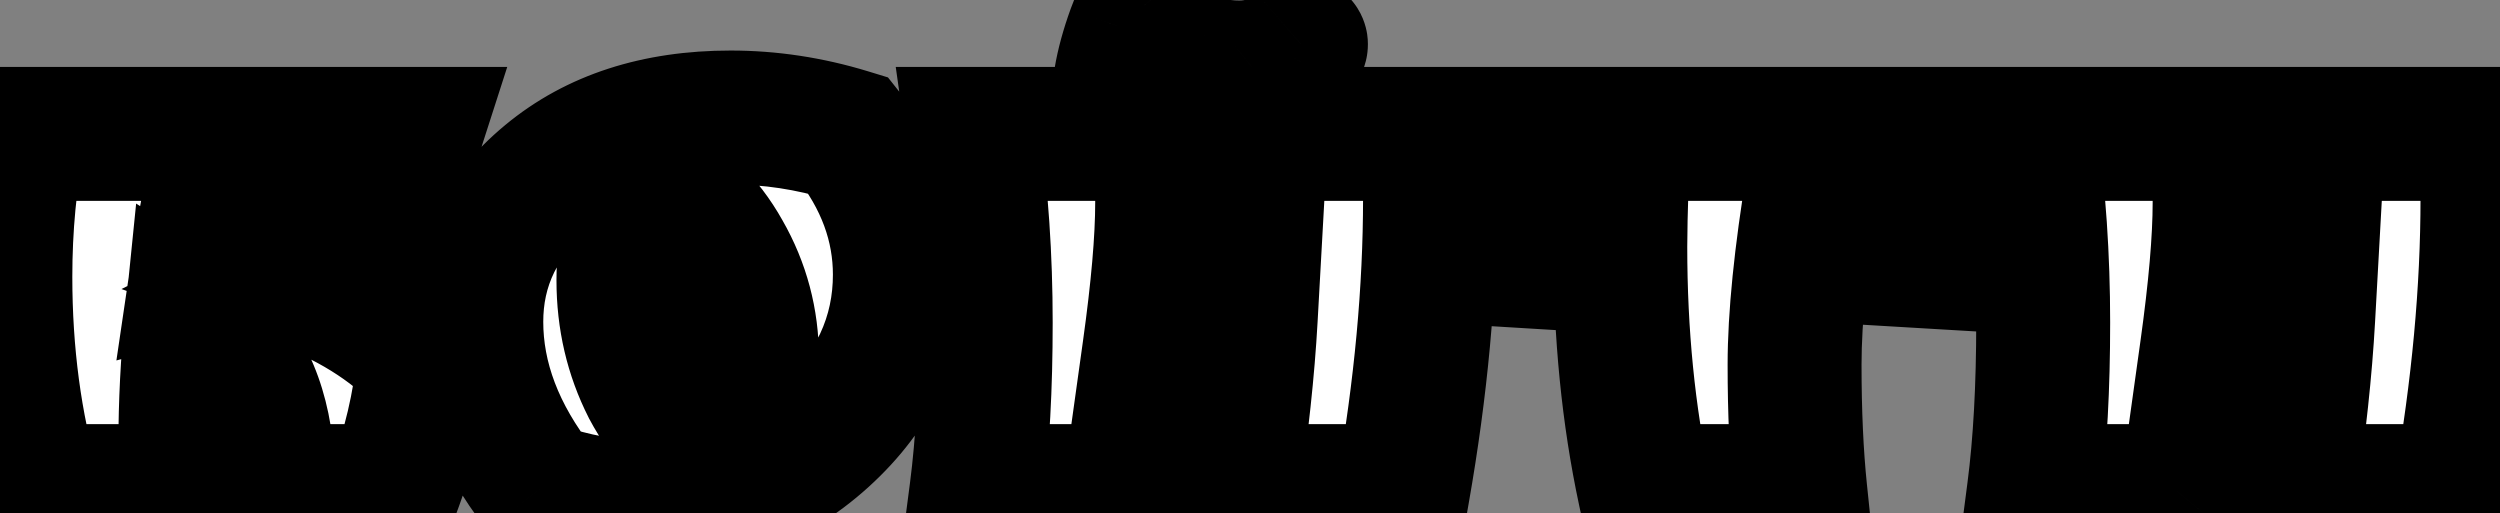 <svg width="112" height="23" viewBox="0 0 112 23" fill="none" xmlns="http://www.w3.org/2000/svg">
<rect x="0" y="0" width="112" height="23" fill="#808080" stroke="none"/>
<mask id="path-1-outside-1_3_10" maskUnits="userSpaceOnUse" x="-3" y="-3" width="118" height="29" fill="black">
<rect fill="white" x="-3" y="-3" width="118" height="29"/>
<path d="M8.304 19.92C9.755 19.92 10.939 19.803 11.856 19.568C11.472 17.2 10.384 15.44 8.592 14.288C8.4 16.187 8.304 18.064 8.304 19.92ZM0.24 12.4C0.24 10.16 0.443 8.027 0.848 6H18.608C17.648 8.987 15.813 11.152 13.104 12.496C15.557 13.371 17.52 14.587 18.992 16.144C18.8 18.128 18.341 20.08 17.616 22H1.52C0.667 19.035 0.24 15.835 0.24 12.4ZM8.848 12.08C9.893 11.803 10.864 11.323 11.76 10.64C12.656 9.957 13.296 9.115 13.68 8.112C11.973 8.112 10.587 8.165 9.52 8.272C9.264 9.509 9.04 10.779 8.848 12.08ZM24.186 21.904C22.287 19.472 21.338 16.976 21.338 14.416C21.338 11.856 22.405 9.691 24.538 7.92C26.671 6.149 29.402 5.264 32.73 5.264C34.501 5.264 36.261 5.531 38.01 6.064C39.546 8.005 40.314 10.085 40.314 12.304C40.314 15.099 39.173 17.531 36.89 19.6C34.607 21.669 31.845 22.704 28.602 22.704C27.215 22.704 25.743 22.437 24.186 21.904ZM29.05 8.048C28.303 9.328 27.93 10.832 27.93 12.56C27.93 14.288 28.303 15.888 29.05 17.36C29.818 18.811 30.863 19.856 32.186 20.496C33.189 19.216 33.69 17.733 33.69 16.048C33.69 14.363 33.274 12.795 32.442 11.344C31.631 9.893 30.501 8.795 29.05 8.048ZM52.897 2.32C53.643 2.789 54.518 3.024 55.52 3.024C56.544 3.024 57.462 2.672 58.273 1.968C58.315 1.968 58.219 2.181 57.984 2.608C57.75 3.013 57.355 3.44 56.8 3.888C56.096 4.485 55.147 4.784 53.953 4.784H53.792C52.769 4.784 51.723 4.453 50.657 3.792L50.209 3.536C50.315 2.896 50.507 2.192 50.785 1.424C51.083 0.635 51.243 0.24 51.264 0.24L52.897 2.32ZM43.745 22C44.022 19.867 44.16 17.349 44.16 14.448C44.16 11.525 43.968 8.709 43.584 6H52.032C52.054 6.384 52.065 7.408 52.065 9.072C52.065 10.736 51.873 12.944 51.489 15.696C53.195 14.139 54.721 12.304 56.065 10.192C56.043 8.869 55.926 7.472 55.712 6H64.001C64.043 7.28 64.064 8.24 64.064 8.88C64.064 13.019 63.659 17.392 62.849 22H55.2C55.627 19.141 55.904 16.56 56.032 14.256C54.838 16.112 52.875 18.693 50.145 22H43.745ZM81.229 8.08C80.674 11.451 80.397 14.203 80.397 16.336C80.397 18.469 80.482 20.357 80.653 22H73.677C72.952 18.608 72.589 14.96 72.589 11.056C72.589 10.395 72.61 9.403 72.653 8.08C70.84 8.613 69.73 9.84 69.325 11.76L66.157 11.568L67.309 6H88.589C88.162 8.347 87.672 10.267 87.117 11.76L83.885 11.568C83.97 11.227 84.013 10.885 84.013 10.544C84.013 9.712 83.757 9.093 83.245 8.688C82.733 8.283 82.061 8.08 81.229 8.08ZM91.12 22C91.397 19.867 91.535 17.349 91.535 14.448C91.535 11.525 91.344 8.709 90.96 6H99.407C99.429 6.384 99.439 7.408 99.439 9.072C99.439 10.736 99.248 12.944 98.864 15.696C100.57 14.139 102.096 12.304 103.44 10.192C103.418 8.869 103.301 7.472 103.088 6H111.376C111.418 7.28 111.44 8.24 111.44 8.88C111.44 13.019 111.034 17.392 110.224 22H102.576C103.002 19.141 103.28 16.56 103.408 14.256C102.213 16.112 100.25 18.693 97.519 22H91.12Z"/>
</mask>
<path d="M8.304 19.92C9.755 19.92 10.939 19.803 11.856 19.568C11.472 17.2 10.384 15.44 8.592 14.288C8.4 16.187 8.304 18.064 8.304 19.92ZM0.24 12.4C0.24 10.16 0.443 8.027 0.848 6H18.608C17.648 8.987 15.813 11.152 13.104 12.496C15.557 13.371 17.52 14.587 18.992 16.144C18.8 18.128 18.341 20.08 17.616 22H1.52C0.667 19.035 0.24 15.835 0.24 12.4ZM8.848 12.08C9.893 11.803 10.864 11.323 11.76 10.64C12.656 9.957 13.296 9.115 13.68 8.112C11.973 8.112 10.587 8.165 9.52 8.272C9.264 9.509 9.04 10.779 8.848 12.08ZM24.186 21.904C22.287 19.472 21.338 16.976 21.338 14.416C21.338 11.856 22.405 9.691 24.538 7.92C26.671 6.149 29.402 5.264 32.73 5.264C34.501 5.264 36.261 5.531 38.01 6.064C39.546 8.005 40.314 10.085 40.314 12.304C40.314 15.099 39.173 17.531 36.89 19.6C34.607 21.669 31.845 22.704 28.602 22.704C27.215 22.704 25.743 22.437 24.186 21.904ZM29.05 8.048C28.303 9.328 27.93 10.832 27.93 12.56C27.93 14.288 28.303 15.888 29.05 17.36C29.818 18.811 30.863 19.856 32.186 20.496C33.189 19.216 33.69 17.733 33.69 16.048C33.69 14.363 33.274 12.795 32.442 11.344C31.631 9.893 30.501 8.795 29.05 8.048ZM52.897 2.32C53.643 2.789 54.518 3.024 55.52 3.024C56.544 3.024 57.462 2.672 58.273 1.968C58.315 1.968 58.219 2.181 57.984 2.608C57.75 3.013 57.355 3.44 56.8 3.888C56.096 4.485 55.147 4.784 53.953 4.784H53.792C52.769 4.784 51.723 4.453 50.657 3.792L50.209 3.536C50.315 2.896 50.507 2.192 50.785 1.424C51.083 0.635 51.243 0.24 51.264 0.24L52.897 2.32ZM43.745 22C44.022 19.867 44.16 17.349 44.16 14.448C44.16 11.525 43.968 8.709 43.584 6H52.032C52.054 6.384 52.065 7.408 52.065 9.072C52.065 10.736 51.873 12.944 51.489 15.696C53.195 14.139 54.721 12.304 56.065 10.192C56.043 8.869 55.926 7.472 55.712 6H64.001C64.043 7.28 64.064 8.24 64.064 8.88C64.064 13.019 63.659 17.392 62.849 22H55.2C55.627 19.141 55.904 16.56 56.032 14.256C54.838 16.112 52.875 18.693 50.145 22H43.745ZM81.229 8.08C80.674 11.451 80.397 14.203 80.397 16.336C80.397 18.469 80.482 20.357 80.653 22H73.677C72.952 18.608 72.589 14.96 72.589 11.056C72.589 10.395 72.61 9.403 72.653 8.08C70.84 8.613 69.73 9.84 69.325 11.76L66.157 11.568L67.309 6H88.589C88.162 8.347 87.672 10.267 87.117 11.76L83.885 11.568C83.97 11.227 84.013 10.885 84.013 10.544C84.013 9.712 83.757 9.093 83.245 8.688C82.733 8.283 82.061 8.08 81.229 8.08ZM91.12 22C91.397 19.867 91.535 17.349 91.535 14.448C91.535 11.525 91.344 8.709 90.96 6H99.407C99.429 6.384 99.439 7.408 99.439 9.072C99.439 10.736 99.248 12.944 98.864 15.696C100.57 14.139 102.096 12.304 103.44 10.192C103.418 8.869 103.301 7.472 103.088 6H111.376C111.418 7.28 111.44 8.24 111.44 8.88C111.44 13.019 111.034 17.392 110.224 22H102.576C103.002 19.141 103.28 16.56 103.408 14.256C102.213 16.112 100.25 18.693 97.519 22H91.12Z" fill="white"/>
<path d="M8.304 19.92H5.304V22.92H8.304V19.92ZM11.856 19.568L12.6 22.474L15.256 21.795L14.817 19.088L11.856 19.568ZM8.592 14.288L10.214 11.764L6.099 9.119L5.607 13.986L8.592 14.288ZM0.848 6V3H-1.611L-2.094 5.412L0.848 6ZM18.608 6L21.464 6.918L22.724 3H18.608V6ZM13.104 12.496L11.771 9.809L5.44 12.949L12.097 15.322L13.104 12.496ZM18.992 16.144L21.978 16.433L22.11 15.075L21.172 14.083L18.992 16.144ZM17.616 22V25H19.69L20.422 23.06L17.616 22ZM1.52 22L-1.363 22.83L-0.738 25H1.52V22ZM8.848 12.08L5.88 11.642L5.215 16.148L9.617 14.98L8.848 12.08ZM11.76 10.64L9.942 8.254L11.76 10.64ZM13.68 8.112L16.482 9.185L18.041 5.112H13.68V8.112ZM9.52 8.272L9.221 5.287L7.029 5.506L6.582 7.664L9.52 8.272ZM8.304 22.92C9.888 22.92 11.347 22.795 12.6 22.474L11.113 16.662C10.53 16.811 9.622 16.92 8.304 16.92V22.92ZM14.817 19.088C14.316 15.997 12.817 13.438 10.214 11.764L6.97 16.811C7.951 17.442 8.628 18.403 8.895 20.048L14.817 19.088ZM5.607 13.986C5.405 15.982 5.304 17.96 5.304 19.92H11.304C11.304 18.168 11.395 16.391 11.577 14.59L5.607 13.986ZM3.24 12.4C3.24 10.341 3.426 8.406 3.79 6.588L-2.094 5.412C-2.541 7.647 -2.76 9.979 -2.76 12.4H3.24ZM0.848 9H18.608V3H0.848V9ZM15.752 5.082C15.03 7.33 13.725 8.839 11.771 9.809L14.437 15.184C17.902 13.465 20.267 10.644 21.464 6.918L15.752 5.082ZM12.097 15.322C14.199 16.071 15.728 17.058 16.812 18.205L21.172 14.083C19.312 12.116 16.916 10.67 14.111 9.67L12.097 15.322ZM16.006 15.855C15.84 17.567 15.444 19.26 14.81 20.94L20.422 23.06C21.239 20.9 21.76 18.689 21.978 16.433L16.006 15.855ZM17.616 19H1.52V25H17.616V19ZM4.403 21.17C3.635 18.503 3.24 15.585 3.24 12.4H-2.76C-2.76 16.084 -2.302 19.566 -1.363 22.83L4.403 21.17ZM9.617 14.98C11.058 14.597 12.383 13.937 13.578 13.026L9.942 8.254C9.345 8.708 8.728 9.008 8.079 9.18L9.617 14.98ZM13.578 13.026C14.895 12.023 15.888 10.734 16.482 9.185L10.878 7.039C10.704 7.495 10.417 7.892 9.942 8.254L13.578 13.026ZM13.68 5.112C11.925 5.112 10.428 5.166 9.221 5.287L9.819 11.257C10.746 11.164 12.022 11.112 13.68 11.112V5.112ZM6.582 7.664C6.314 8.96 6.08 10.286 5.88 11.642L11.816 12.518C12 11.271 12.214 10.059 12.458 8.88L6.582 7.664ZM24.186 21.904L21.821 23.75L22.37 24.453L23.214 24.742L24.186 21.904ZM24.538 7.92L22.622 5.612V5.612L24.538 7.92ZM38.01 6.064L40.363 4.203L39.781 3.468L38.885 3.194L38.01 6.064ZM36.89 19.6L38.905 21.823L36.89 19.6ZM29.05 8.048L30.423 5.381L27.893 4.078L26.459 6.536L29.05 8.048ZM29.05 17.36L26.375 18.717L26.386 18.741L26.399 18.764L29.05 17.36ZM32.186 20.496L30.879 23.197L33.056 24.25L34.548 22.346L32.186 20.496ZM32.442 11.344L29.823 12.807L29.831 12.822L29.84 12.836L32.442 11.344ZM26.551 20.058C24.977 18.041 24.338 16.178 24.338 14.416H18.338C18.338 17.774 19.598 20.902 21.821 23.75L26.551 20.058ZM24.338 14.416C24.338 12.829 24.942 11.483 26.454 10.228L22.622 5.612C19.867 7.898 18.338 10.883 18.338 14.416H24.338ZM26.454 10.228C27.946 8.99 29.956 8.264 32.73 8.264V2.264C28.848 2.264 25.396 3.309 22.622 5.612L26.454 10.228ZM32.73 8.264C34.194 8.264 35.66 8.484 37.135 8.934L38.885 3.194C36.861 2.577 34.807 2.264 32.73 2.264V8.264ZM35.657 7.925C36.825 9.402 37.314 10.839 37.314 12.304H43.314C43.314 9.331 42.267 6.609 40.363 4.203L35.657 7.925ZM37.314 12.304C37.314 14.16 36.602 15.812 34.875 17.377L38.905 21.823C41.743 19.25 43.314 16.038 43.314 12.304H37.314ZM34.875 17.377C33.175 18.918 31.143 19.704 28.602 19.704V25.704C32.547 25.704 36.039 24.42 38.905 21.823L34.875 17.377ZM28.602 19.704C27.601 19.704 26.459 19.512 25.158 19.066L23.214 24.742C25.027 25.363 26.829 25.704 28.602 25.704V19.704ZM26.459 6.536C25.403 8.347 24.93 10.39 24.93 12.56H30.93C30.93 11.274 31.204 10.309 31.641 9.56L26.459 6.536ZM24.93 12.56C24.93 14.737 25.404 16.805 26.375 18.717L31.726 16.003C31.202 14.971 30.93 13.839 30.93 12.56H24.93ZM26.399 18.764C27.429 20.709 28.915 22.246 30.879 23.197L33.493 17.796C32.812 17.466 32.207 16.912 31.701 15.956L26.399 18.764ZM34.548 22.346C35.98 20.518 36.69 18.378 36.69 16.048H30.69C30.69 17.089 30.397 17.914 29.824 18.646L34.548 22.346ZM36.69 16.048C36.69 13.843 36.139 11.76 35.044 9.851L29.84 12.836C30.409 13.829 30.69 14.882 30.69 16.048H36.69ZM35.061 9.881C33.968 7.925 32.408 6.403 30.423 5.381L27.677 10.715C28.593 11.187 29.295 11.862 29.823 12.807L35.061 9.881ZM52.897 2.32L50.536 4.172L50.858 4.582L51.3 4.86L52.897 2.32ZM58.273 1.968V-1.032H57.152L56.305 -0.297L58.273 1.968ZM57.984 2.608L60.581 4.111L60.597 4.083L60.613 4.054L57.984 2.608ZM56.8 3.888L54.916 1.554L54.887 1.577L54.86 1.6L56.8 3.888ZM50.657 3.792L52.237 1.242L52.192 1.214L52.145 1.187L50.657 3.792ZM50.209 3.536L47.249 3.043L46.906 5.104L48.72 6.141L50.209 3.536ZM50.785 1.424L47.979 0.362L47.971 0.384L47.963 0.405L50.785 1.424ZM51.264 0.24L53.625 -1.612L52.724 -2.76H51.264V0.24ZM43.745 22L40.77 21.613L40.329 25H43.745V22ZM43.584 6V3H40.129L40.614 6.421L43.584 6ZM52.032 6L55.028 5.834L54.87 3H52.032V6ZM51.489 15.696L48.517 15.281L47.368 23.517L53.511 17.912L51.489 15.696ZM56.065 10.192L58.596 11.803L59.079 11.043L59.064 10.144L56.065 10.192ZM55.712 6V3H52.246L52.743 6.43L55.712 6ZM64.001 6L66.999 5.9L66.902 3H64.001V6ZM62.849 22V25H65.367L65.803 22.52L62.849 22ZM55.2 22L52.233 21.557L51.719 25H55.2V22ZM56.032 14.256L59.028 14.422L59.658 3.081L53.51 12.632L56.032 14.256ZM50.145 22V25H51.558L52.458 23.91L50.145 22ZM51.3 4.86C52.588 5.669 54.032 6.024 55.52 6.024V0.024C55.003 0.024 54.699 -0.091 54.493 -0.22L51.3 4.86ZM55.52 6.024C57.305 6.024 58.912 5.386 60.24 4.233L56.305 -0.297C56.012 -0.042 55.784 0.024 55.52 0.024V6.024ZM58.273 4.968C57.596 4.968 56.76 4.728 56.104 4.037C55.526 3.428 55.365 2.758 55.315 2.423C55.223 1.811 55.354 1.335 55.368 1.28C55.406 1.13 55.446 1.022 55.461 0.984C55.479 0.936 55.493 0.905 55.497 0.897C55.501 0.888 55.467 0.961 55.356 1.162L60.613 4.054C60.737 3.828 60.868 3.581 60.968 3.359C61.003 3.282 61.113 3.038 61.189 2.736C61.209 2.654 61.343 2.158 61.249 1.533C61.197 1.191 61.035 0.516 60.454 -0.096C59.794 -0.79 58.954 -1.032 58.273 -1.032V4.968ZM55.388 1.105C55.405 1.076 55.391 1.107 55.31 1.195C55.23 1.281 55.104 1.402 54.916 1.554L58.685 6.222C59.392 5.651 60.092 4.956 60.581 4.111L55.388 1.105ZM54.86 1.6C54.841 1.617 54.649 1.784 53.953 1.784V7.784C55.645 7.784 57.352 7.354 58.741 6.176L54.86 1.6ZM53.953 1.784H53.792V7.784H53.953V1.784ZM53.792 1.784C53.441 1.784 52.936 1.676 52.237 1.242L49.076 6.342C50.51 7.231 52.096 7.784 53.792 7.784V1.784ZM52.145 1.187L51.697 0.931L48.72 6.141L49.168 6.397L52.145 1.187ZM53.168 4.029C53.238 3.607 53.376 3.082 53.606 2.443L47.963 0.405C47.639 1.302 47.392 2.185 47.249 3.043L53.168 4.029ZM53.59 2.486C53.738 2.096 53.842 1.827 53.909 1.663C53.944 1.575 53.955 1.552 53.949 1.567C53.946 1.573 53.938 1.59 53.926 1.614C53.916 1.634 53.893 1.68 53.859 1.739C53.838 1.777 53.755 1.923 53.62 2.095C53.558 2.175 53.405 2.363 53.167 2.558C53.044 2.66 52.841 2.81 52.563 2.944C52.287 3.077 51.838 3.24 51.264 3.24V-2.76C50.192 -2.76 49.505 -2.198 49.357 -2.076C49.117 -1.879 48.962 -1.688 48.898 -1.606C48.758 -1.428 48.669 -1.272 48.641 -1.222C48.569 -1.096 48.518 -0.984 48.496 -0.939C48.444 -0.825 48.392 -0.7 48.348 -0.591C48.255 -0.36 48.13 -0.037 47.979 0.362L53.59 2.486ZM48.904 2.092L50.536 4.172L55.257 0.468L53.625 -1.612L48.904 2.092ZM46.719 22.387C47.018 20.09 47.16 17.437 47.16 14.448H41.16C41.16 17.261 41.026 19.643 40.77 21.613L46.719 22.387ZM47.16 14.448C47.16 11.394 46.96 8.437 46.555 5.579L40.614 6.421C40.977 8.982 41.16 11.657 41.16 14.448H47.16ZM43.584 9H52.032V3H43.584V9ZM49.037 6.166C49.053 6.447 49.065 7.372 49.065 9.072H55.065C55.065 7.444 55.055 6.321 55.028 5.834L49.037 6.166ZM49.065 9.072C49.065 10.536 48.893 12.589 48.517 15.281L54.46 16.111C54.852 13.299 55.065 10.936 55.065 9.072H49.065ZM53.511 17.912C55.428 16.162 57.121 14.12 58.596 11.803L53.533 8.581C52.32 10.489 50.962 12.115 49.466 13.48L53.511 17.912ZM59.064 10.144C59.041 8.679 58.911 7.153 58.681 5.57L52.743 6.43C52.941 7.791 53.046 9.06 53.065 10.24L59.064 10.144ZM55.712 9H64.001V3H55.712V9ZM61.002 6.1C61.045 7.373 61.065 8.292 61.065 8.88H67.064C67.064 8.188 67.042 7.187 66.999 5.9L61.002 6.1ZM61.065 8.88C61.065 12.824 60.678 17.022 59.894 21.48L65.803 22.52C66.64 17.762 67.064 13.214 67.064 8.88H61.065ZM62.849 19H55.2V25H62.849V19ZM58.168 22.443C58.605 19.514 58.894 16.839 59.028 14.422L53.037 14.09C52.915 16.281 52.65 18.768 52.233 21.557L58.168 22.443ZM53.51 12.632C52.414 14.335 50.543 16.806 47.831 20.09L52.458 23.91C55.208 20.58 57.262 17.889 58.555 15.88L53.51 12.632ZM50.145 19H43.745V25H50.145V19ZM81.229 8.08V5.08H78.682L78.269 7.593L81.229 8.08ZM80.653 22V25H83.981L83.637 21.69L80.653 22ZM73.677 22L70.743 22.627L71.251 25H73.677V22ZM72.653 8.08L75.651 8.177L75.785 4.032L71.806 5.202L72.653 8.08ZM69.325 11.76L69.144 14.755L71.726 14.911L72.26 12.38L69.325 11.76ZM66.157 11.568L63.219 10.96L62.517 14.353L65.975 14.562L66.157 11.568ZM67.309 6V3H64.866L64.371 5.392L67.309 6ZM88.589 6L91.541 6.537L92.184 3H88.589V6ZM87.117 11.76L86.939 14.755L89.156 14.886L89.929 12.805L87.117 11.76ZM83.885 11.568L80.975 10.84L80.098 14.348L83.707 14.563L83.885 11.568ZM83.245 8.688L81.383 11.04V11.04L83.245 8.688ZM78.269 7.593C77.701 11.041 77.397 13.972 77.397 16.336H83.397C83.397 14.433 83.647 11.86 84.189 8.567L78.269 7.593ZM77.397 16.336C77.397 18.545 77.485 20.54 77.669 22.31L83.637 21.69C83.48 20.175 83.397 18.394 83.397 16.336H77.397ZM80.653 19H73.677V25H80.653V19ZM76.611 21.373C75.934 18.211 75.589 14.775 75.589 11.056H69.589C69.589 15.145 69.969 19.005 70.743 22.627L76.611 21.373ZM75.589 11.056C75.589 10.445 75.609 9.492 75.651 8.177L69.655 7.983C69.612 9.313 69.589 10.345 69.589 11.056H75.589ZM71.806 5.202C70.447 5.602 69.212 6.308 68.236 7.388C67.264 8.462 66.681 9.759 66.39 11.14L72.26 12.38C72.374 11.841 72.548 11.565 72.686 11.412C72.819 11.265 73.046 11.091 73.499 10.958L71.806 5.202ZM69.507 8.765L66.338 8.573L65.975 14.562L69.144 14.755L69.507 8.765ZM69.095 12.176L70.247 6.608L64.371 5.392L63.219 10.96L69.095 12.176ZM67.309 9H88.589V3H67.309V9ZM85.637 5.463C85.228 7.713 84.776 9.446 84.305 10.715L89.929 12.805C90.567 11.087 91.096 8.98 91.541 6.537L85.637 5.463ZM87.295 8.765L84.063 8.573L83.707 14.563L86.939 14.755L87.295 8.765ZM86.795 12.296C86.938 11.724 87.013 11.138 87.013 10.544H81.013C81.013 10.633 81.002 10.73 80.975 10.84L86.795 12.296ZM87.013 10.544C87.013 9.069 86.528 7.461 85.107 6.336L81.383 11.04C81.313 10.985 81.243 10.915 81.181 10.832C81.119 10.75 81.077 10.67 81.049 10.603C80.995 10.472 81.013 10.429 81.013 10.544H87.013ZM85.107 6.336C83.934 5.407 82.549 5.08 81.229 5.08V11.08C81.404 11.08 81.482 11.102 81.491 11.104C81.494 11.105 81.483 11.102 81.461 11.091C81.438 11.079 81.411 11.062 81.383 11.04L85.107 6.336ZM91.12 22L88.144 21.613L87.704 25H91.12V22ZM90.96 6V3H87.504L87.989 6.421L90.96 6ZM99.407 6L102.403 5.834L102.245 3H99.407V6ZM98.864 15.696L95.892 15.281L94.743 23.517L100.886 17.912L98.864 15.696ZM103.439 10.192L105.97 11.803L106.454 11.043L106.439 10.144L103.439 10.192ZM103.088 6V3H99.621L100.119 6.43L103.088 6ZM111.376 6L114.374 5.9L114.277 3H111.376V6ZM110.224 22V25H112.742L113.178 22.52L110.224 22ZM102.576 22L99.608 21.557L99.094 25H102.576V22ZM103.408 14.256L106.403 14.422L107.033 3.081L100.885 12.632L103.408 14.256ZM97.519 22V25H98.933L99.833 23.91L97.519 22ZM94.094 22.387C94.393 20.09 94.535 17.437 94.535 14.448H88.535C88.535 17.261 88.401 19.643 88.144 21.613L94.094 22.387ZM94.535 14.448C94.535 11.394 94.335 8.437 93.93 5.579L87.989 6.421C88.352 8.982 88.535 11.657 88.535 14.448H94.535ZM90.96 9H99.407V3H90.96V9ZM96.412 6.166C96.428 6.447 96.439 7.372 96.439 9.072H102.439C102.439 7.444 102.43 6.321 102.403 5.834L96.412 6.166ZM96.439 9.072C96.439 10.536 96.268 12.589 95.892 15.281L101.835 16.111C102.227 13.299 102.439 10.936 102.439 9.072H96.439ZM100.886 17.912C102.803 16.162 104.496 14.12 105.97 11.803L100.909 8.581C99.695 10.489 98.337 12.115 96.841 13.48L100.886 17.912ZM106.439 10.144C106.415 8.679 106.286 7.153 106.056 5.57L100.119 6.43C100.316 7.791 100.421 9.06 100.44 10.24L106.439 10.144ZM103.088 9H111.376V3H103.088V9ZM108.377 6.1C108.42 7.373 108.439 8.292 108.439 8.88H114.439C114.439 8.188 114.417 7.187 114.374 5.9L108.377 6.1ZM108.439 8.88C108.439 12.824 108.053 17.022 107.269 21.48L113.178 22.52C114.015 17.762 114.439 13.214 114.439 8.88H108.439ZM110.224 19H102.576V25H110.224V19ZM105.543 22.443C105.98 19.514 106.269 16.839 106.403 14.422L100.412 14.09C100.29 16.281 100.025 18.768 99.608 21.557L105.543 22.443ZM100.885 12.632C99.789 14.335 97.918 16.806 95.206 20.09L99.833 23.91C102.583 20.58 104.637 17.889 105.93 15.88L100.885 12.632ZM97.519 19H91.12V25H97.519V19Z" fill="black" mask="url(#path-1-outside-1_3_10)"/>
</svg>
